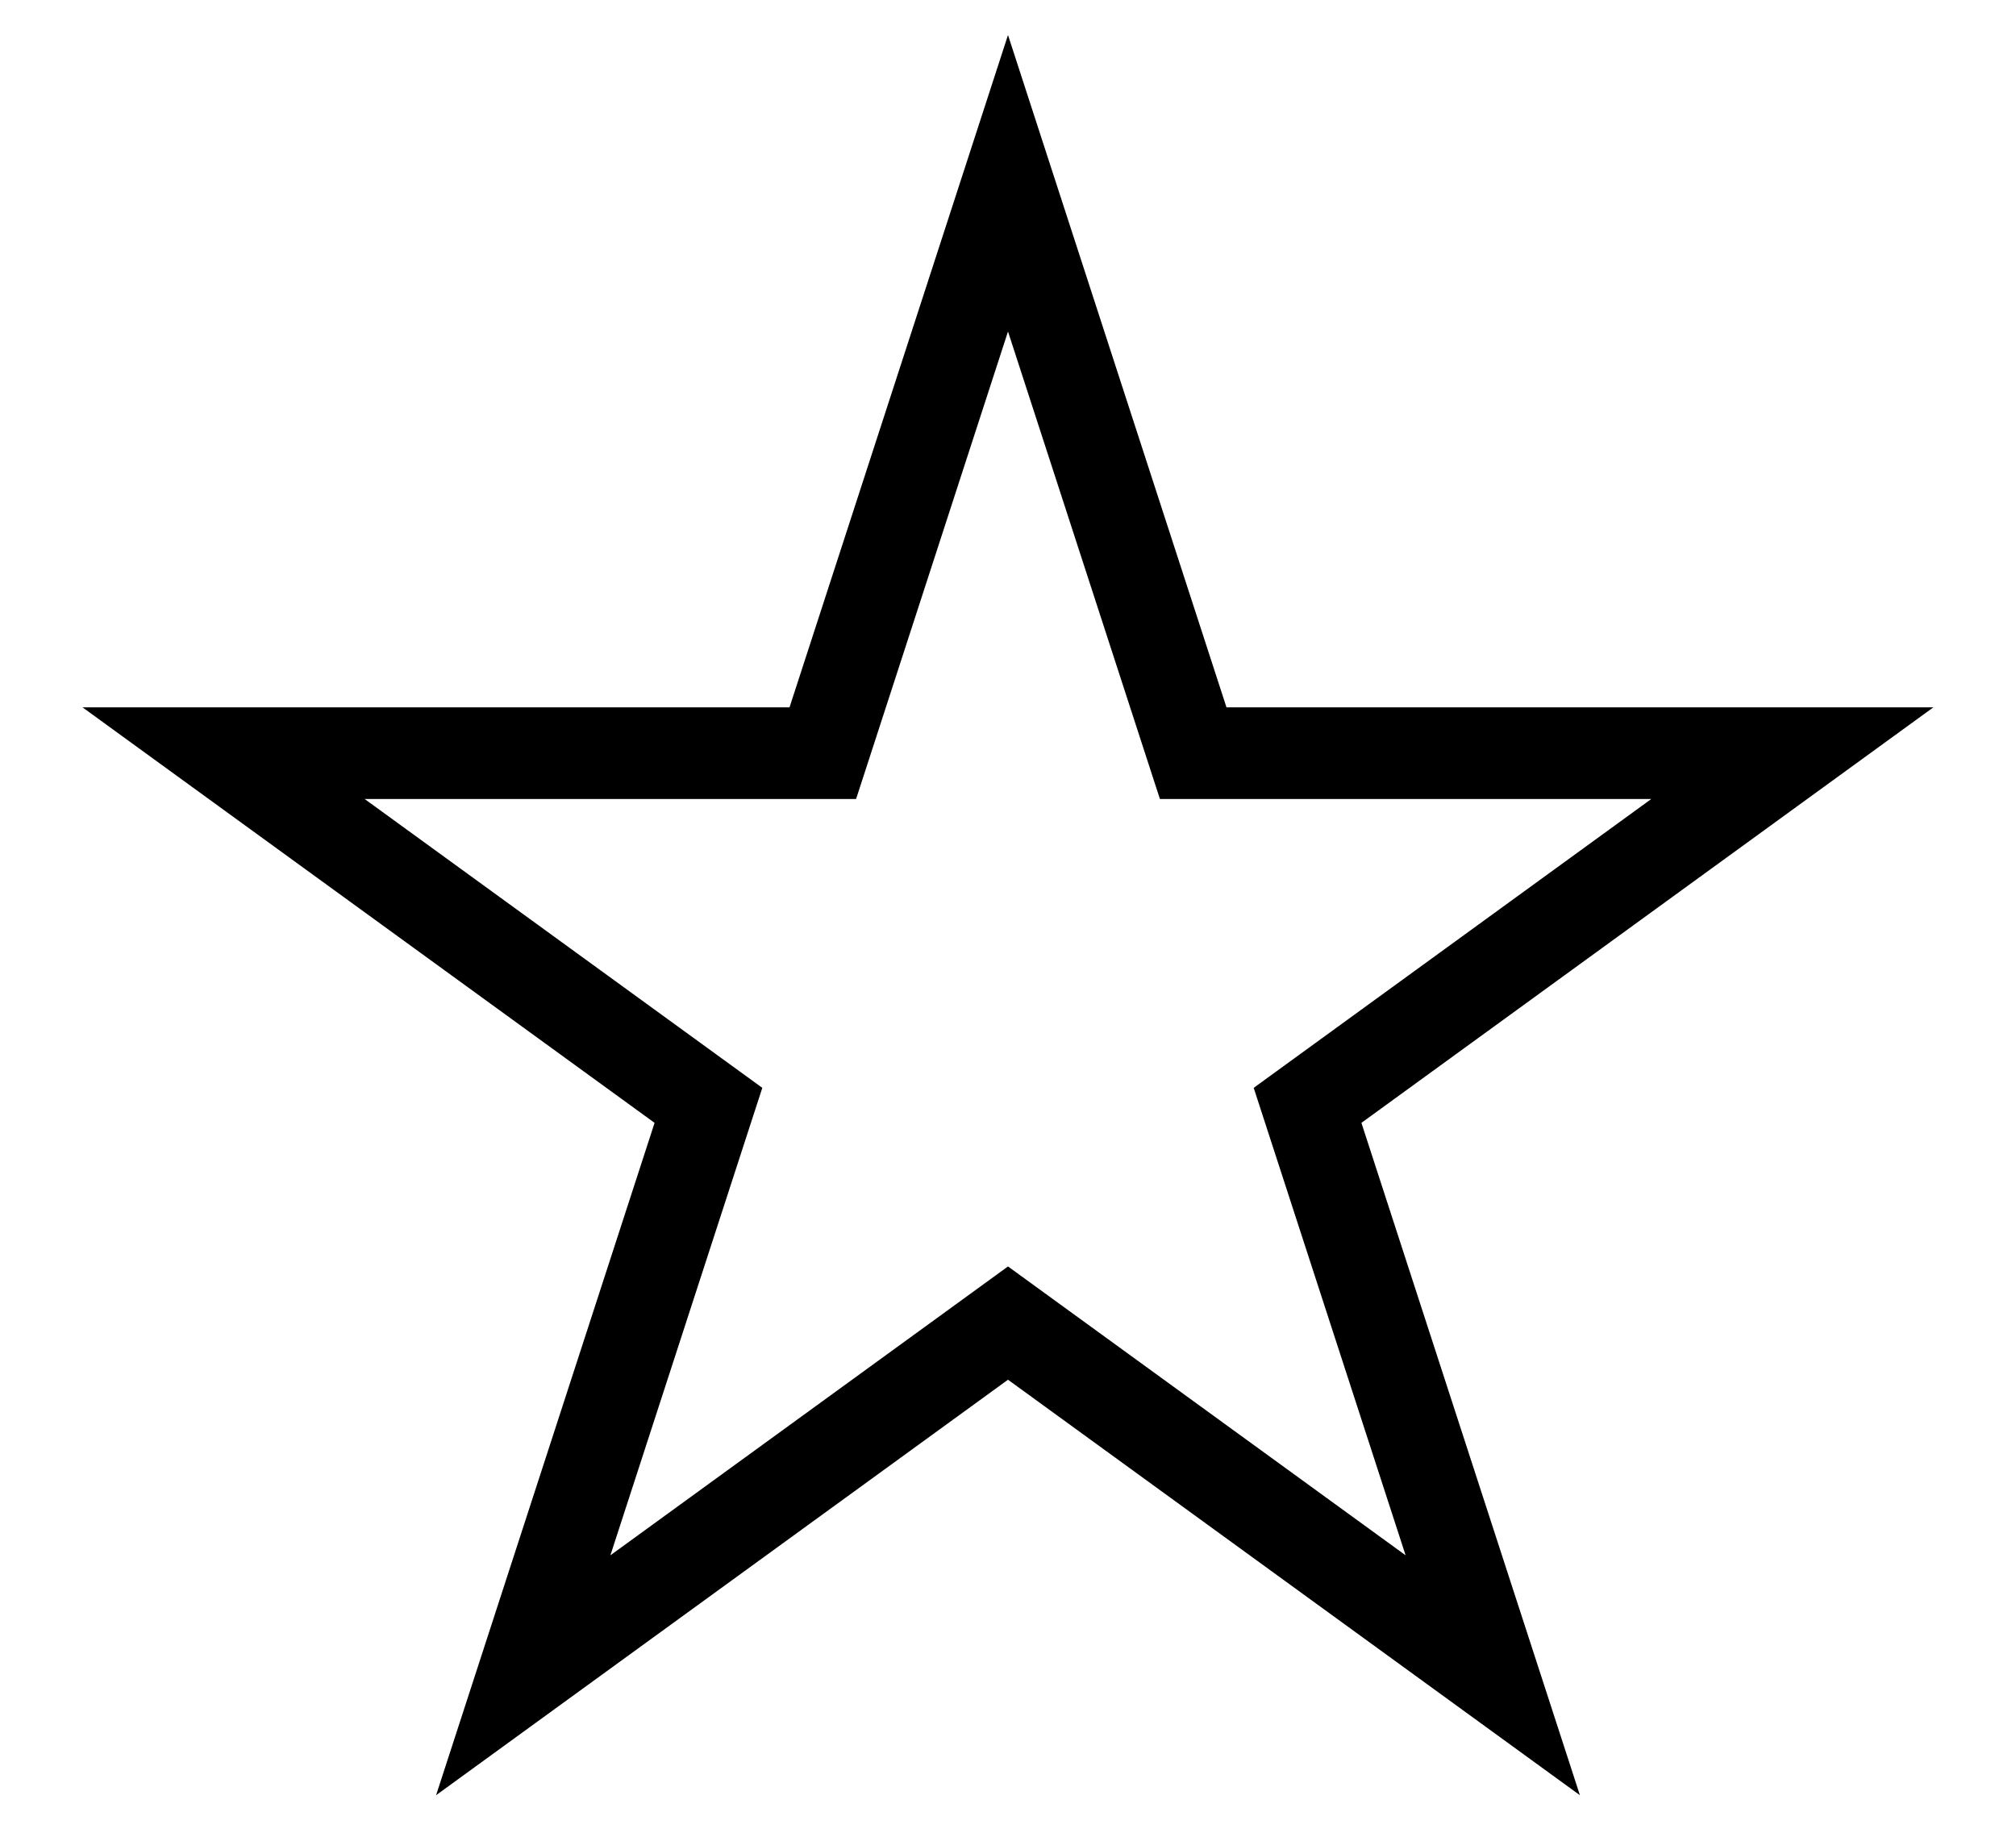 <svg width="22" height="20" viewBox="0 0 22 20" fill="none" xmlns="http://www.w3.org/2000/svg">
<path d="M11 2L13.021 8.219H19.559L14.269 12.062L16.29 18.281L11 14.438L5.71 18.281L7.731 12.062L2.44 8.219H8.979L11 2Z" stroke="black"/>
</svg>
